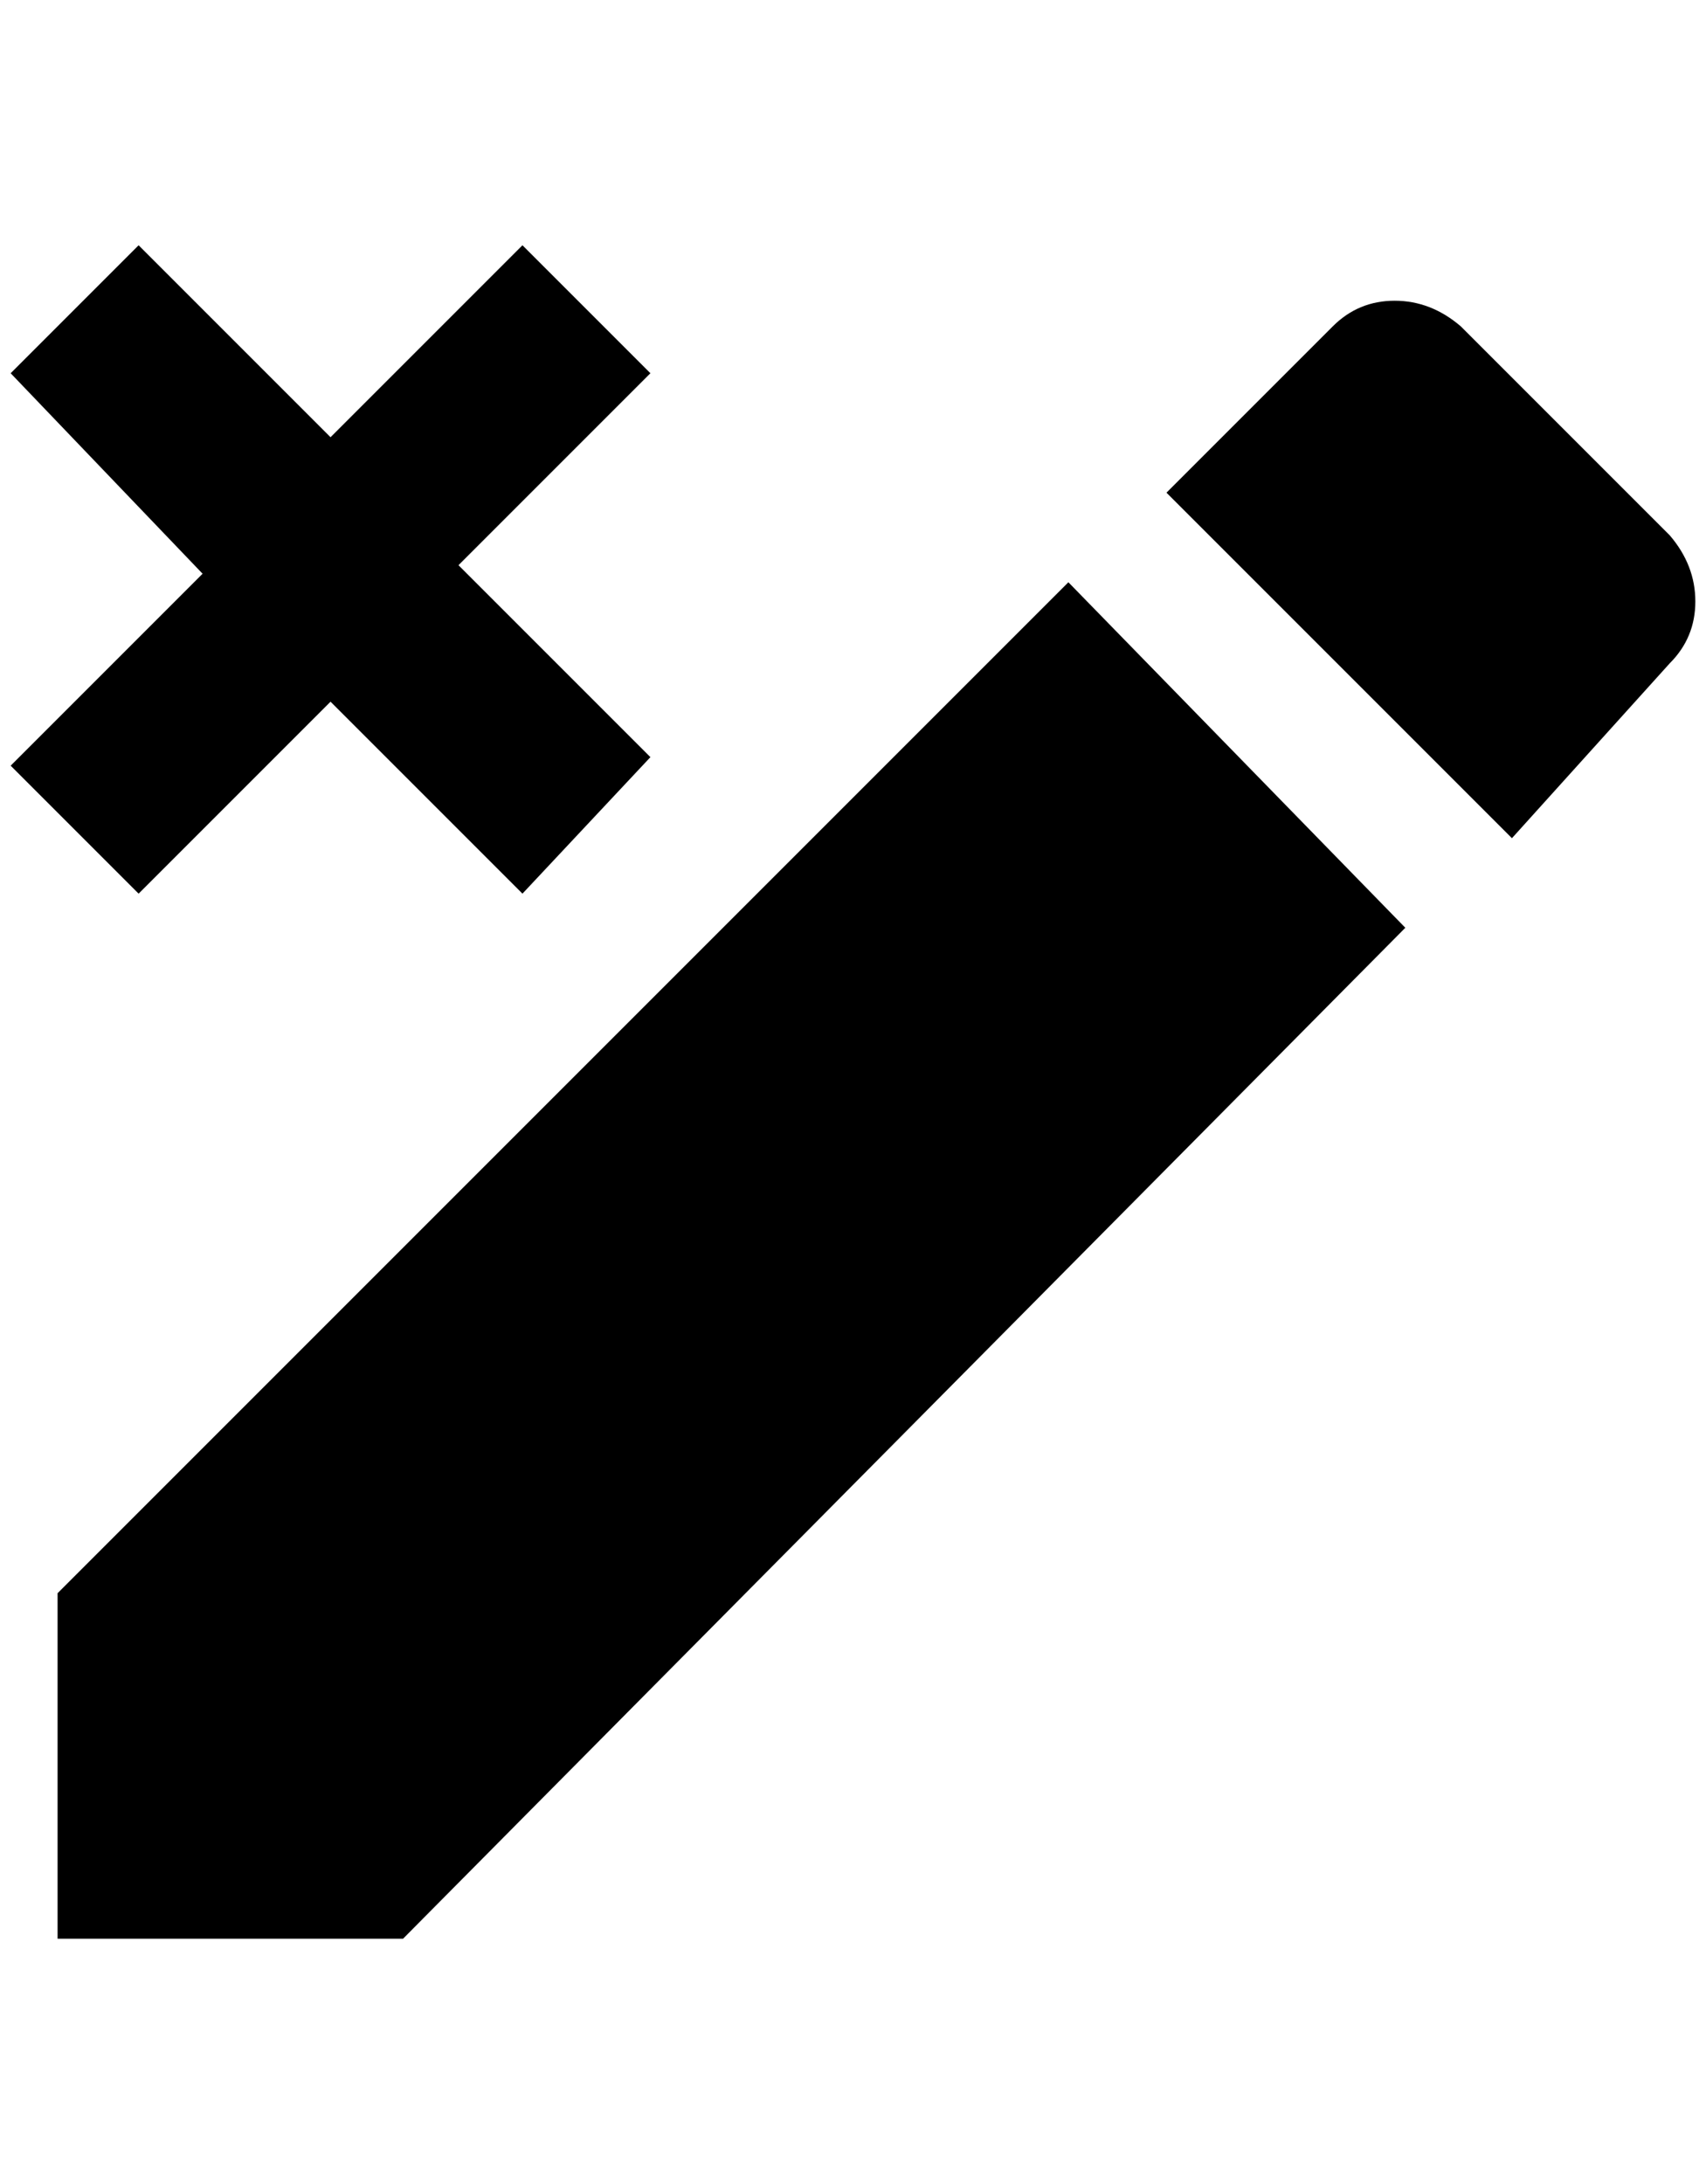 <?xml version="1.0" standalone="no"?>
<!DOCTYPE svg PUBLIC "-//W3C//DTD SVG 1.1//EN" "http://www.w3.org/Graphics/SVG/1.1/DTD/svg11.dtd" >
<svg xmlns="http://www.w3.org/2000/svg" xmlns:xlink="http://www.w3.org/1999/xlink" version="1.1" viewBox="-10 0 1600 2048">
   <path fill="currentColor"
d="M1556 622q24 -24 24 -58t-24 -62l-196 -196q-28 -24 -62 -24t-58 24l-156 156l324 324zM44 1494v324h324l940 -948l-316 -324zM120 230l180 180l180 -180l120 120l-180 180l180 180l-120 128l-180 -180l-180 180l-120 -120l180 -180l-180 -188z" />
</svg>
